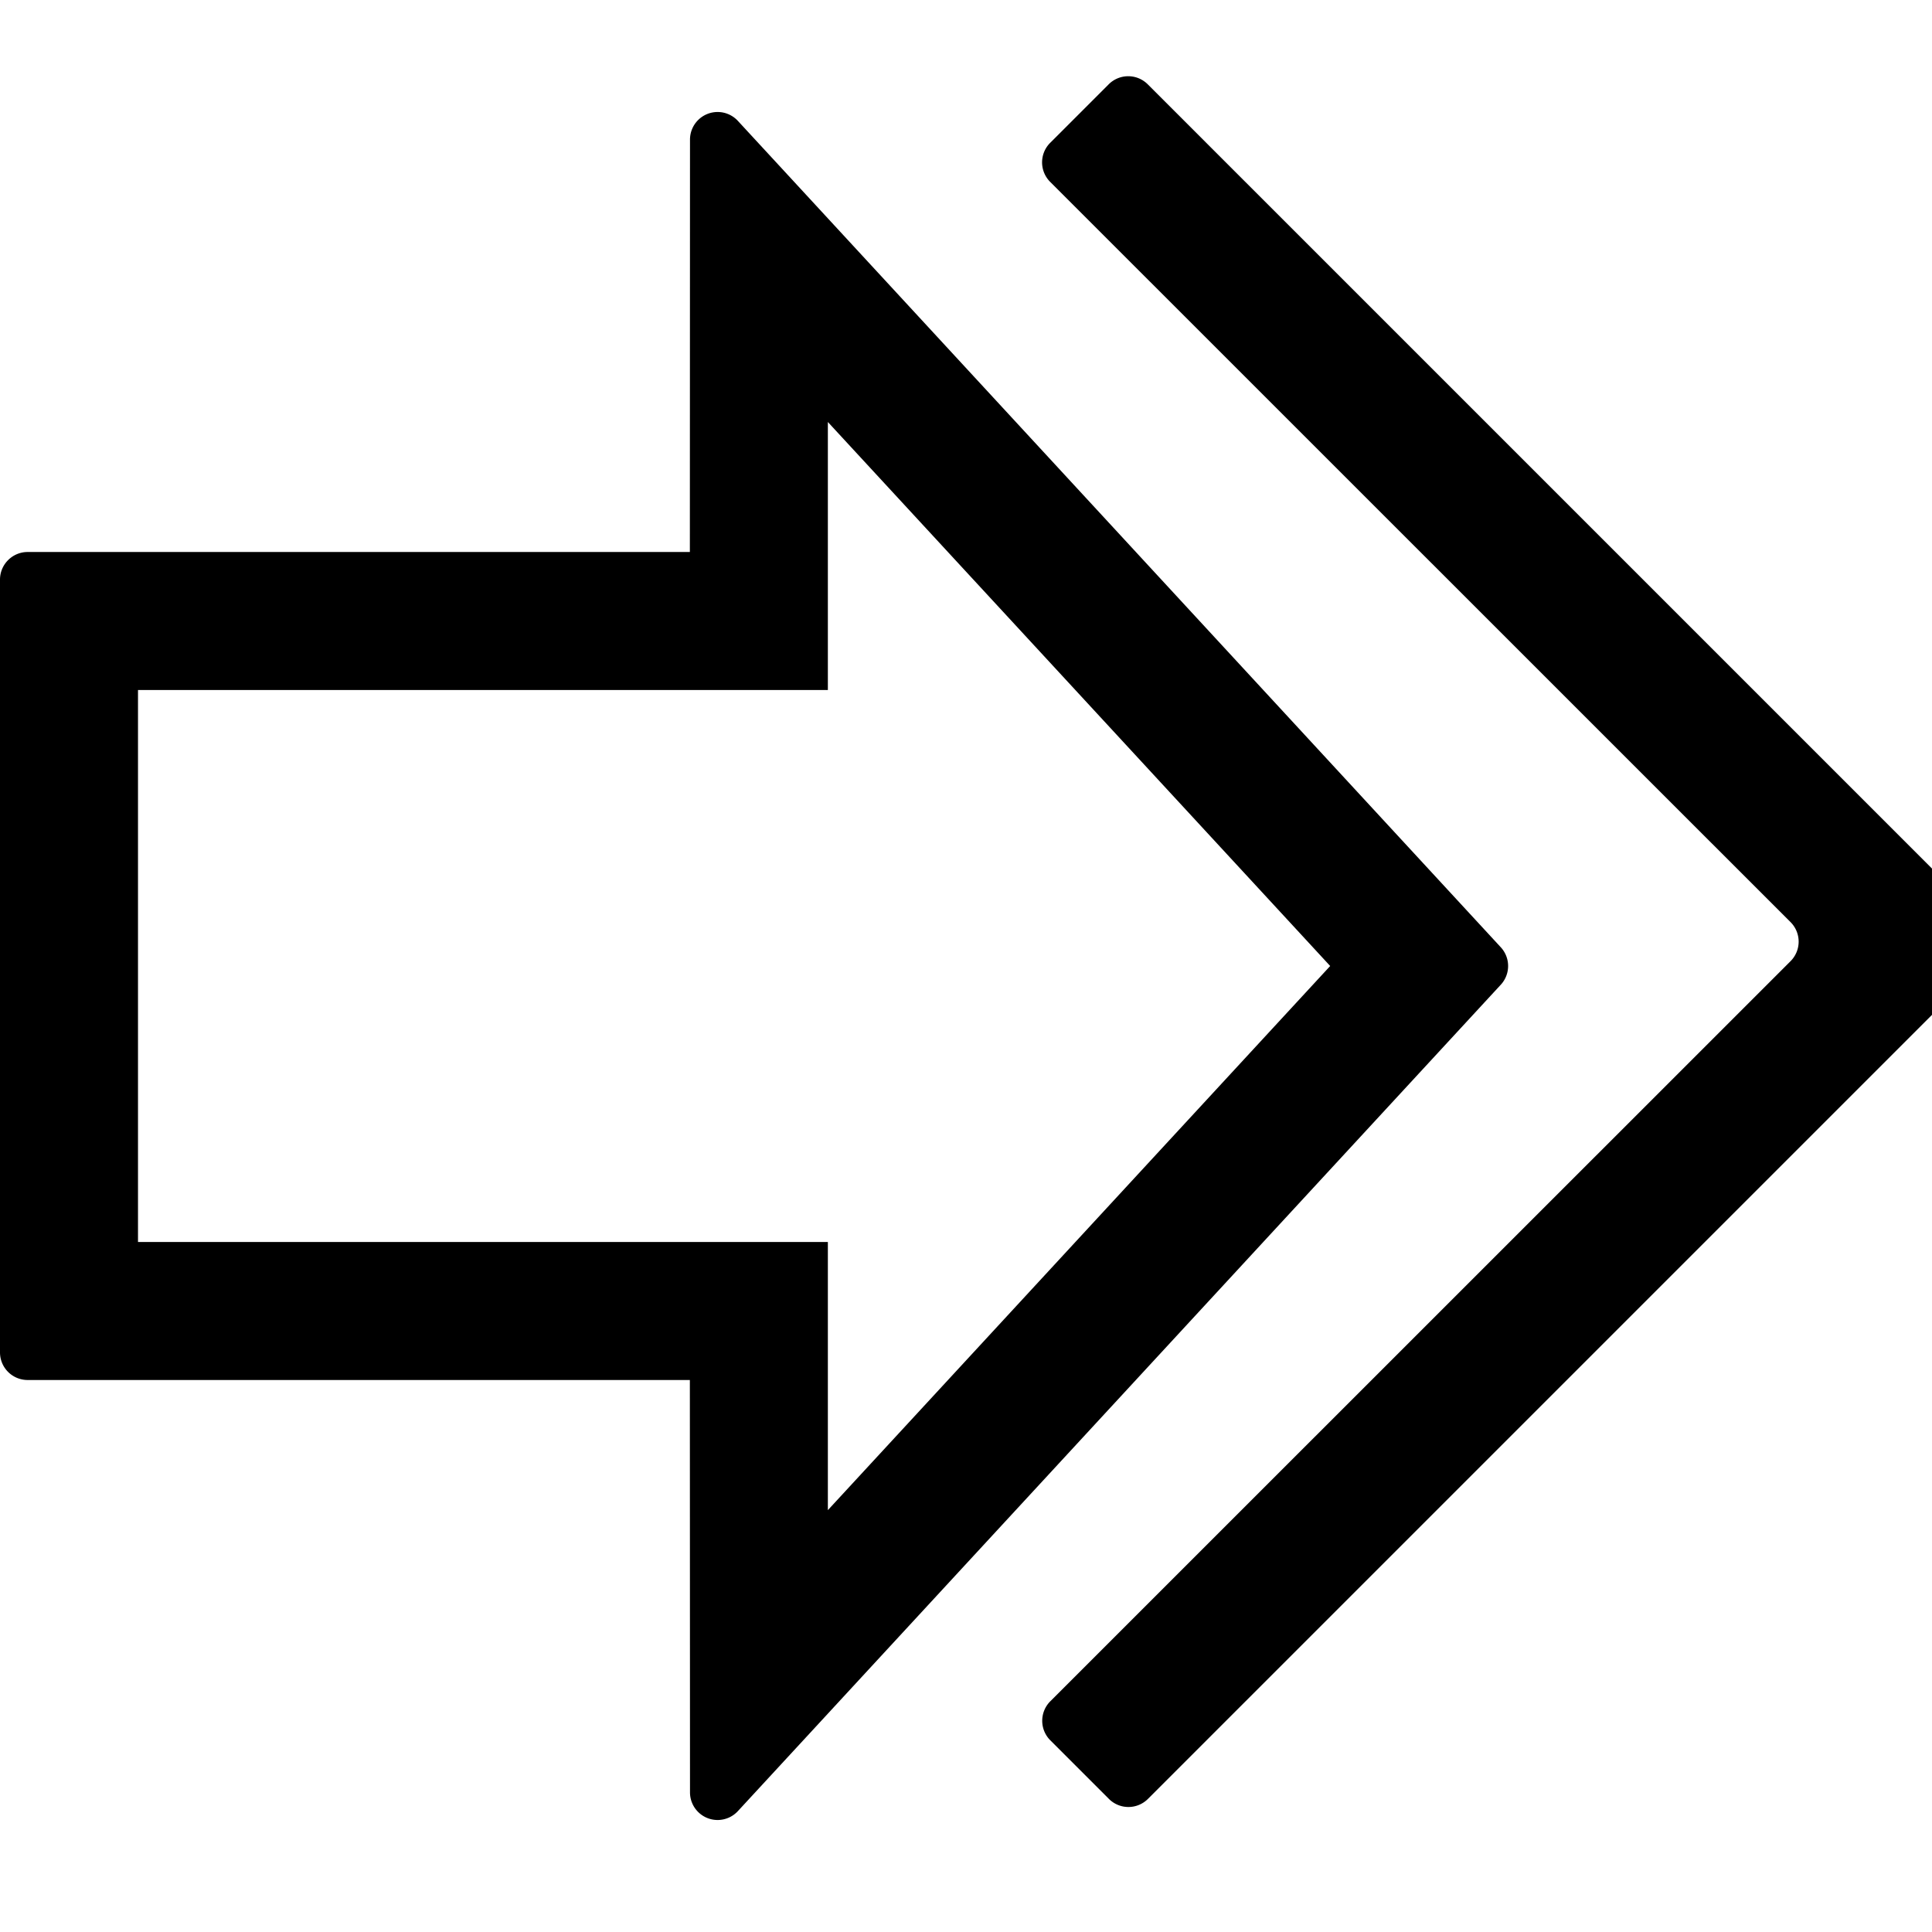 <svg viewBox="64 64 896 896" focusable="false"><path d="M64 332.8c0-7.04 5.76-12.8 12.8-12.8h307.136L384 128.768a12.8 12.8 0 0 1 22.208-8.704L760 503.296a12.8 12.8 0 0 1 0 17.408L406.208 903.936A12.8 12.8 0 0 1 384 895.232L383.936 704H76.8A12.8 12.8 0 0 1 64 691.2V332.8zm64 51.2v256h319.936v124.352L680.896 512l-232.96-252.288V384h-320z"/><path d="m984.896 509.76-388.48 388.48a12.8 12.8 0 0 1-18.176 0l-27.136-27.136a12.8 12.8 0 0 1 0-18.112L894.4 509.76a12.8 12.8 0 0 0 0-18.112L551.04 148.352a12.8 12.8 0 0 1 0-18.112l27.136-27.136a12.8 12.8 0 0 1 18.112 0l388.48 388.48a12.8 12.8 0 0 1 0 18.176z"/></svg>